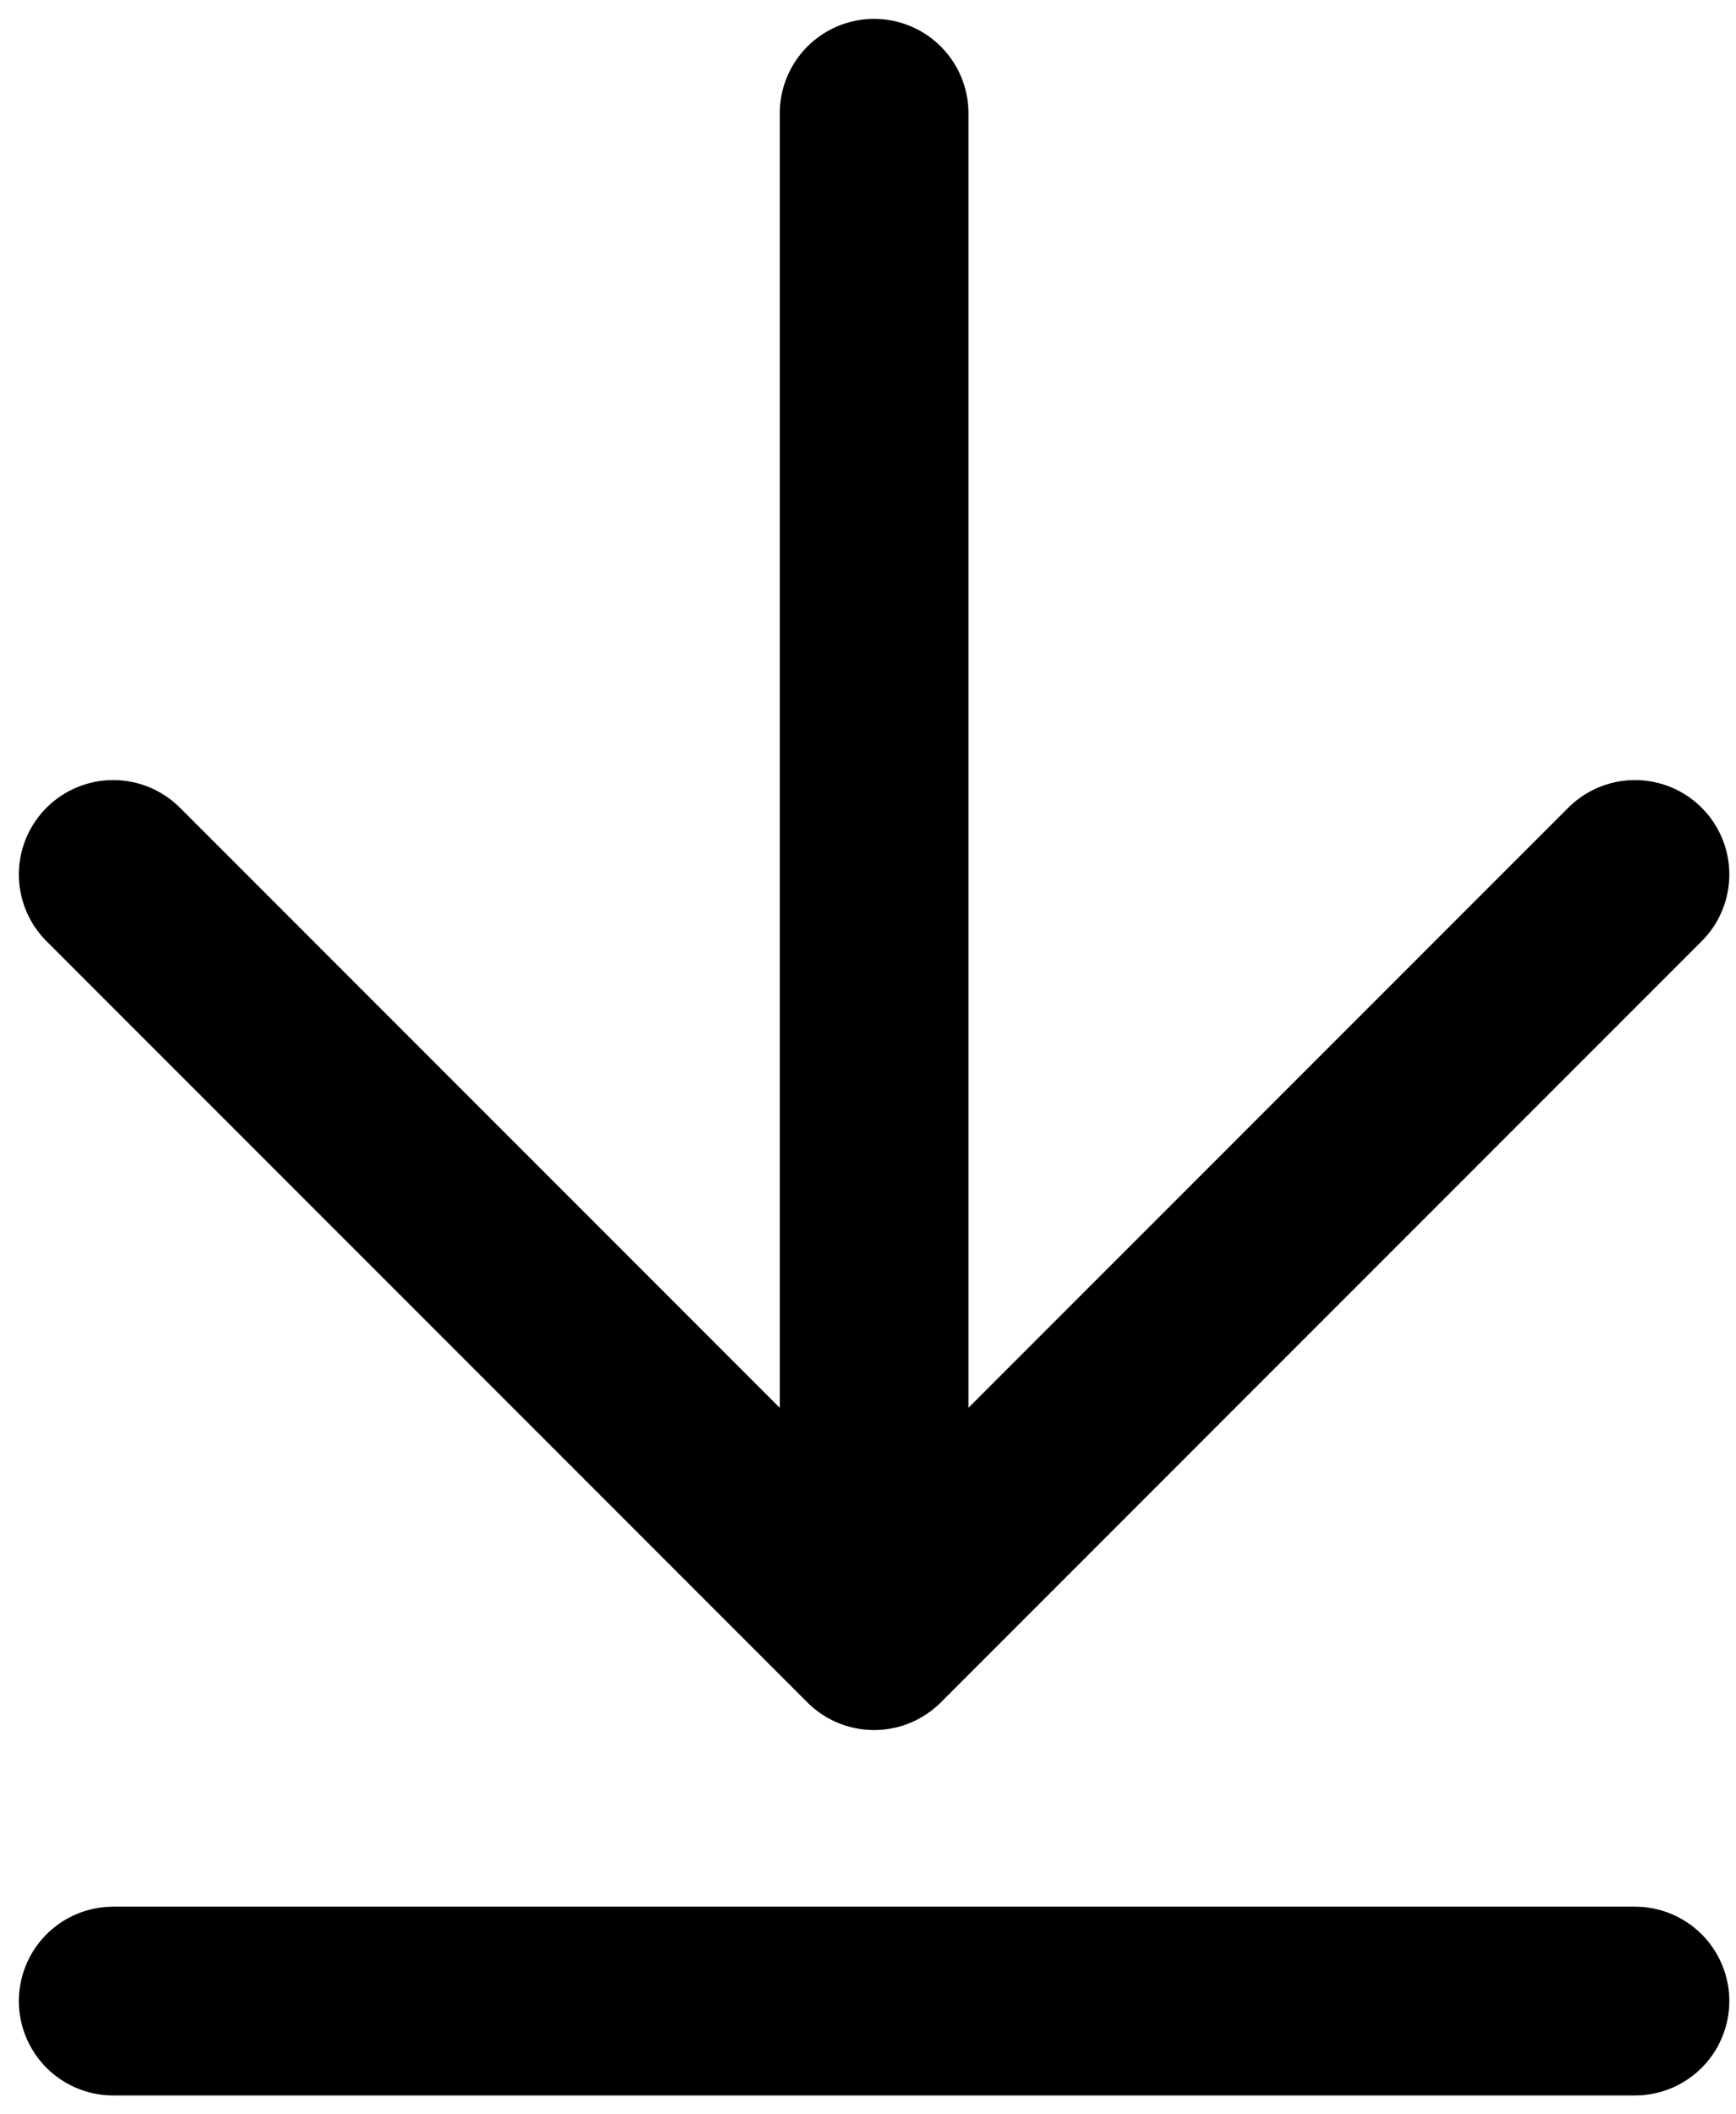 <svg width="46" height="56" viewBox="0 0 46 56" fill="none" xmlns="http://www.w3.org/2000/svg">
<path d="M3 23.161L23.161 43.322L43.323 23.161" stroke="black" stroke-width="5" stroke-linecap="round" stroke-linejoin="round"/>
<path d="M23.162 42.516V3" stroke="black" stroke-width="5" stroke-linecap="round" stroke-linejoin="round"/>
<path d="M43.323 53L3 53" stroke="black" stroke-width="5" stroke-linecap="round" stroke-linejoin="round"/>
</svg>
